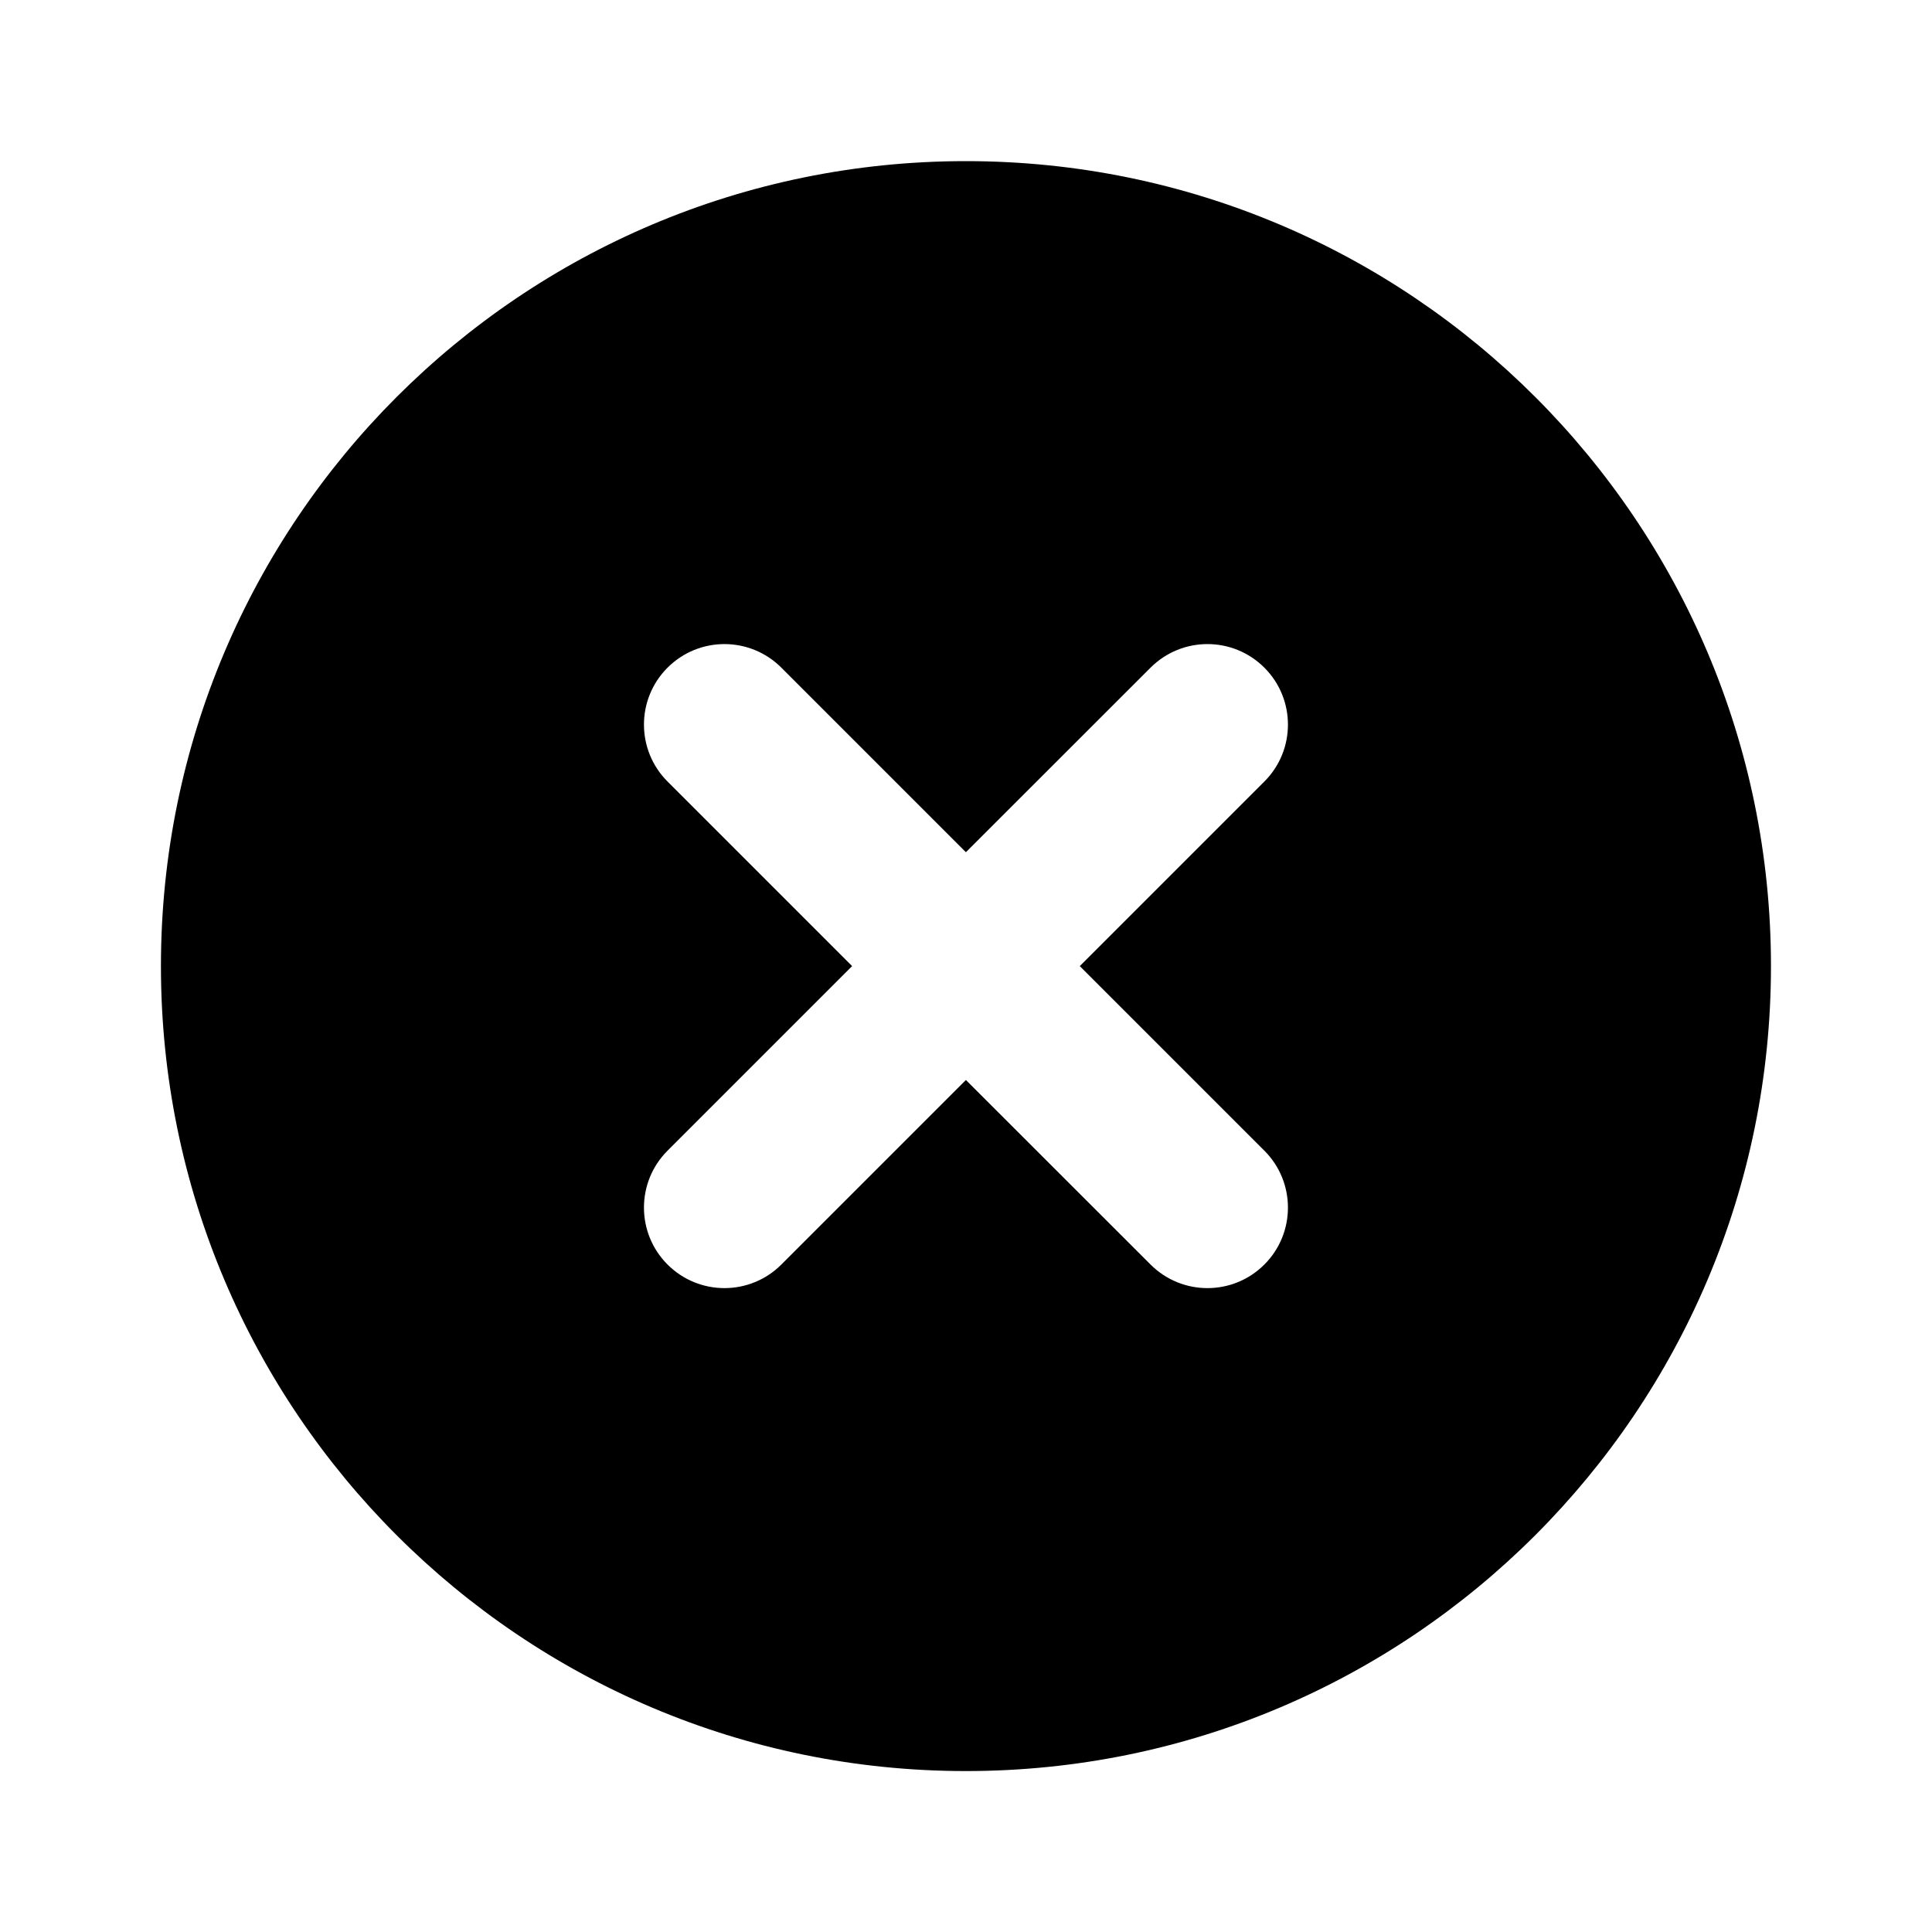 <svg width="20" height="20" viewBox="0 0 20 20" fill="none" xmlns="http://www.w3.org/2000/svg">
<path fill-rule="evenodd" clip-rule="evenodd" d="M9.999 18.334C14.602 18.334 18.333 14.603 18.333 10.001C18.333 5.399 14.602 1.668 9.999 1.668C5.397 1.668 1.666 5.399 1.666 10.001C1.666 14.603 5.397 18.334 9.999 18.334ZM8.089 6.912C7.763 6.586 7.236 6.586 6.91 6.912C6.585 7.237 6.585 7.765 6.91 8.09L8.821 10.001L6.91 11.912C6.585 12.237 6.585 12.765 6.91 13.09C7.236 13.416 7.763 13.416 8.089 13.09L9.999 11.18L11.91 13.09C12.236 13.416 12.763 13.416 13.089 13.09C13.414 12.765 13.414 12.237 13.089 11.912L11.178 10.001L13.089 8.09C13.414 7.765 13.414 7.237 13.089 6.912C12.763 6.586 12.236 6.586 11.91 6.912L9.999 8.822L8.089 6.912Z" fill="currentColor"/>
</svg>
